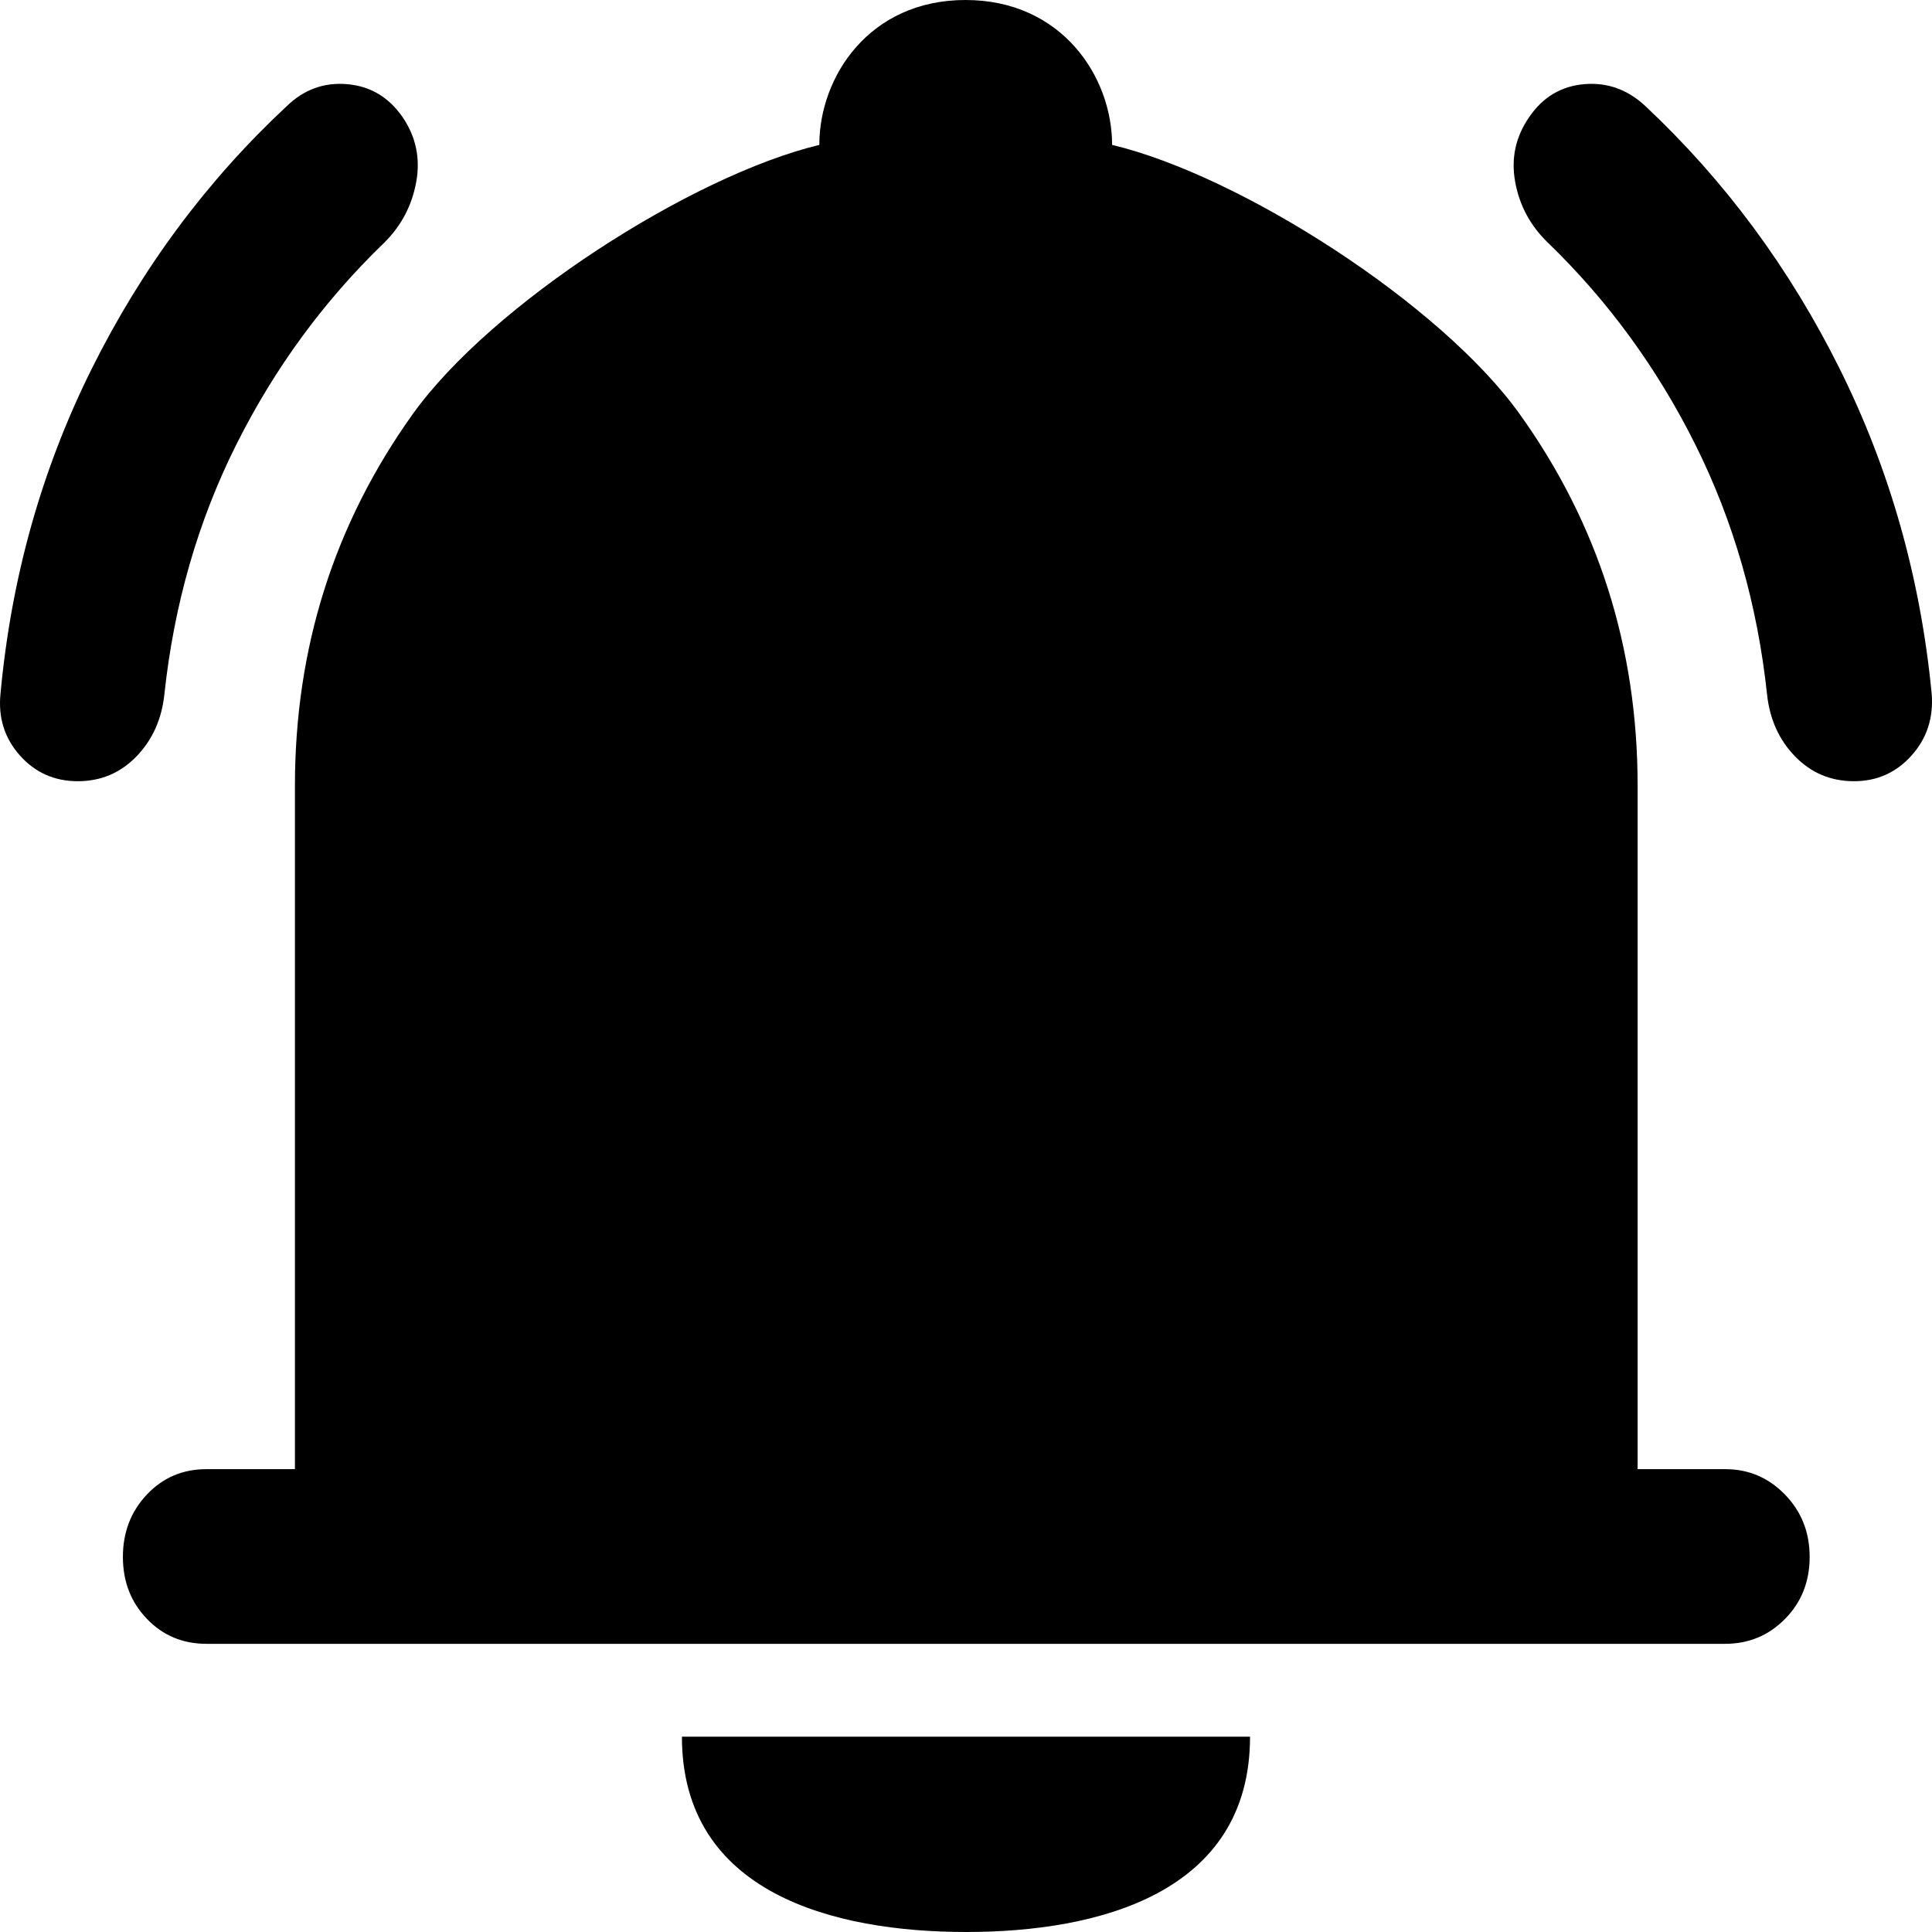 <!-- Generated by IcoMoon.io -->
<svg version="1.1" xmlns="http://www.w3.org/2000/svg" width="512" height="512" viewBox="0 0 512 512">
<g id="icomoon-ignore">
</g>
<path d="M54.695 435.63c-6.277 0-11.533-2.207-15.767-6.62-4.239-4.411-6.358-9.882-6.358-16.414 0-6.536 2.12-12.048 6.358-16.53 4.235-4.483 9.491-6.723 15.767-6.723h23.464v-181.086c0-36.561 10.397-69.385 31.192-98.472 20.794-29.091 73.786-63.195 107.777-71.385 0-18.116 13.274-38.4 38.746-38.4s38.844 20.285 38.844 38.4c34.084 8.122 87.15 42.201 107.998 71.308 20.846 29.104 31.27 61.954 31.27 98.549v181.086h23.268c6.147 0 11.402 2.24 15.767 6.723 4.37 4.483 6.556 9.994 6.556 16.53 0 6.533-2.168 12.004-6.507 16.414-4.337 4.413-9.644 6.62-15.921 6.62h-402.454zM256.069 512c-35.079 0-75.351-10.245-75.351-51.76h150.556c0 41.462-40.133 51.76-75.205 51.76zM20.619 207.030c-6.191 0-11.313-2.284-15.368-6.852-4.055-4.564-5.761-10.005-5.119-16.325 2.828-30.714 10.882-59.411 24.163-86.091s30.52-49.896 51.716-69.651c4.534-4.385 9.851-6.322 15.951-5.81 6.097 0.512 10.978 3.384 14.644 8.616 3.605 5.232 4.838 10.994 3.701 17.284s-3.984 11.68-8.537 16.171c-15.983 15.417-29.041 33.252-39.176 53.505-10.131 20.253-16.474 42.276-19.026 66.066-0.696 6.626-3.163 12.13-7.402 16.51-4.243 4.385-9.425 6.577-15.547 6.577zM491.323 207.030c-6.149 0-11.353-2.192-15.613-6.577-4.26-4.381-6.736-9.884-7.431-16.51-2.555-23.79-8.878-45.812-18.972-66.066s-23.104-38.088-39.030-53.505c-4.688-4.492-7.601-9.882-8.74-16.171-1.137-6.289 0.128-12.050 3.794-17.284 3.604-5.233 8.45-8.105 14.541-8.616 6.087-0.512 11.476 1.425 16.166 5.81 21.058 19.755 38.231 42.972 51.512 69.651s21.404 55.376 24.366 86.091c0.507 6.379-1.272 11.835-5.34 16.369-4.063 4.538-9.147 6.808-15.252 6.808z"></path>
</svg>
